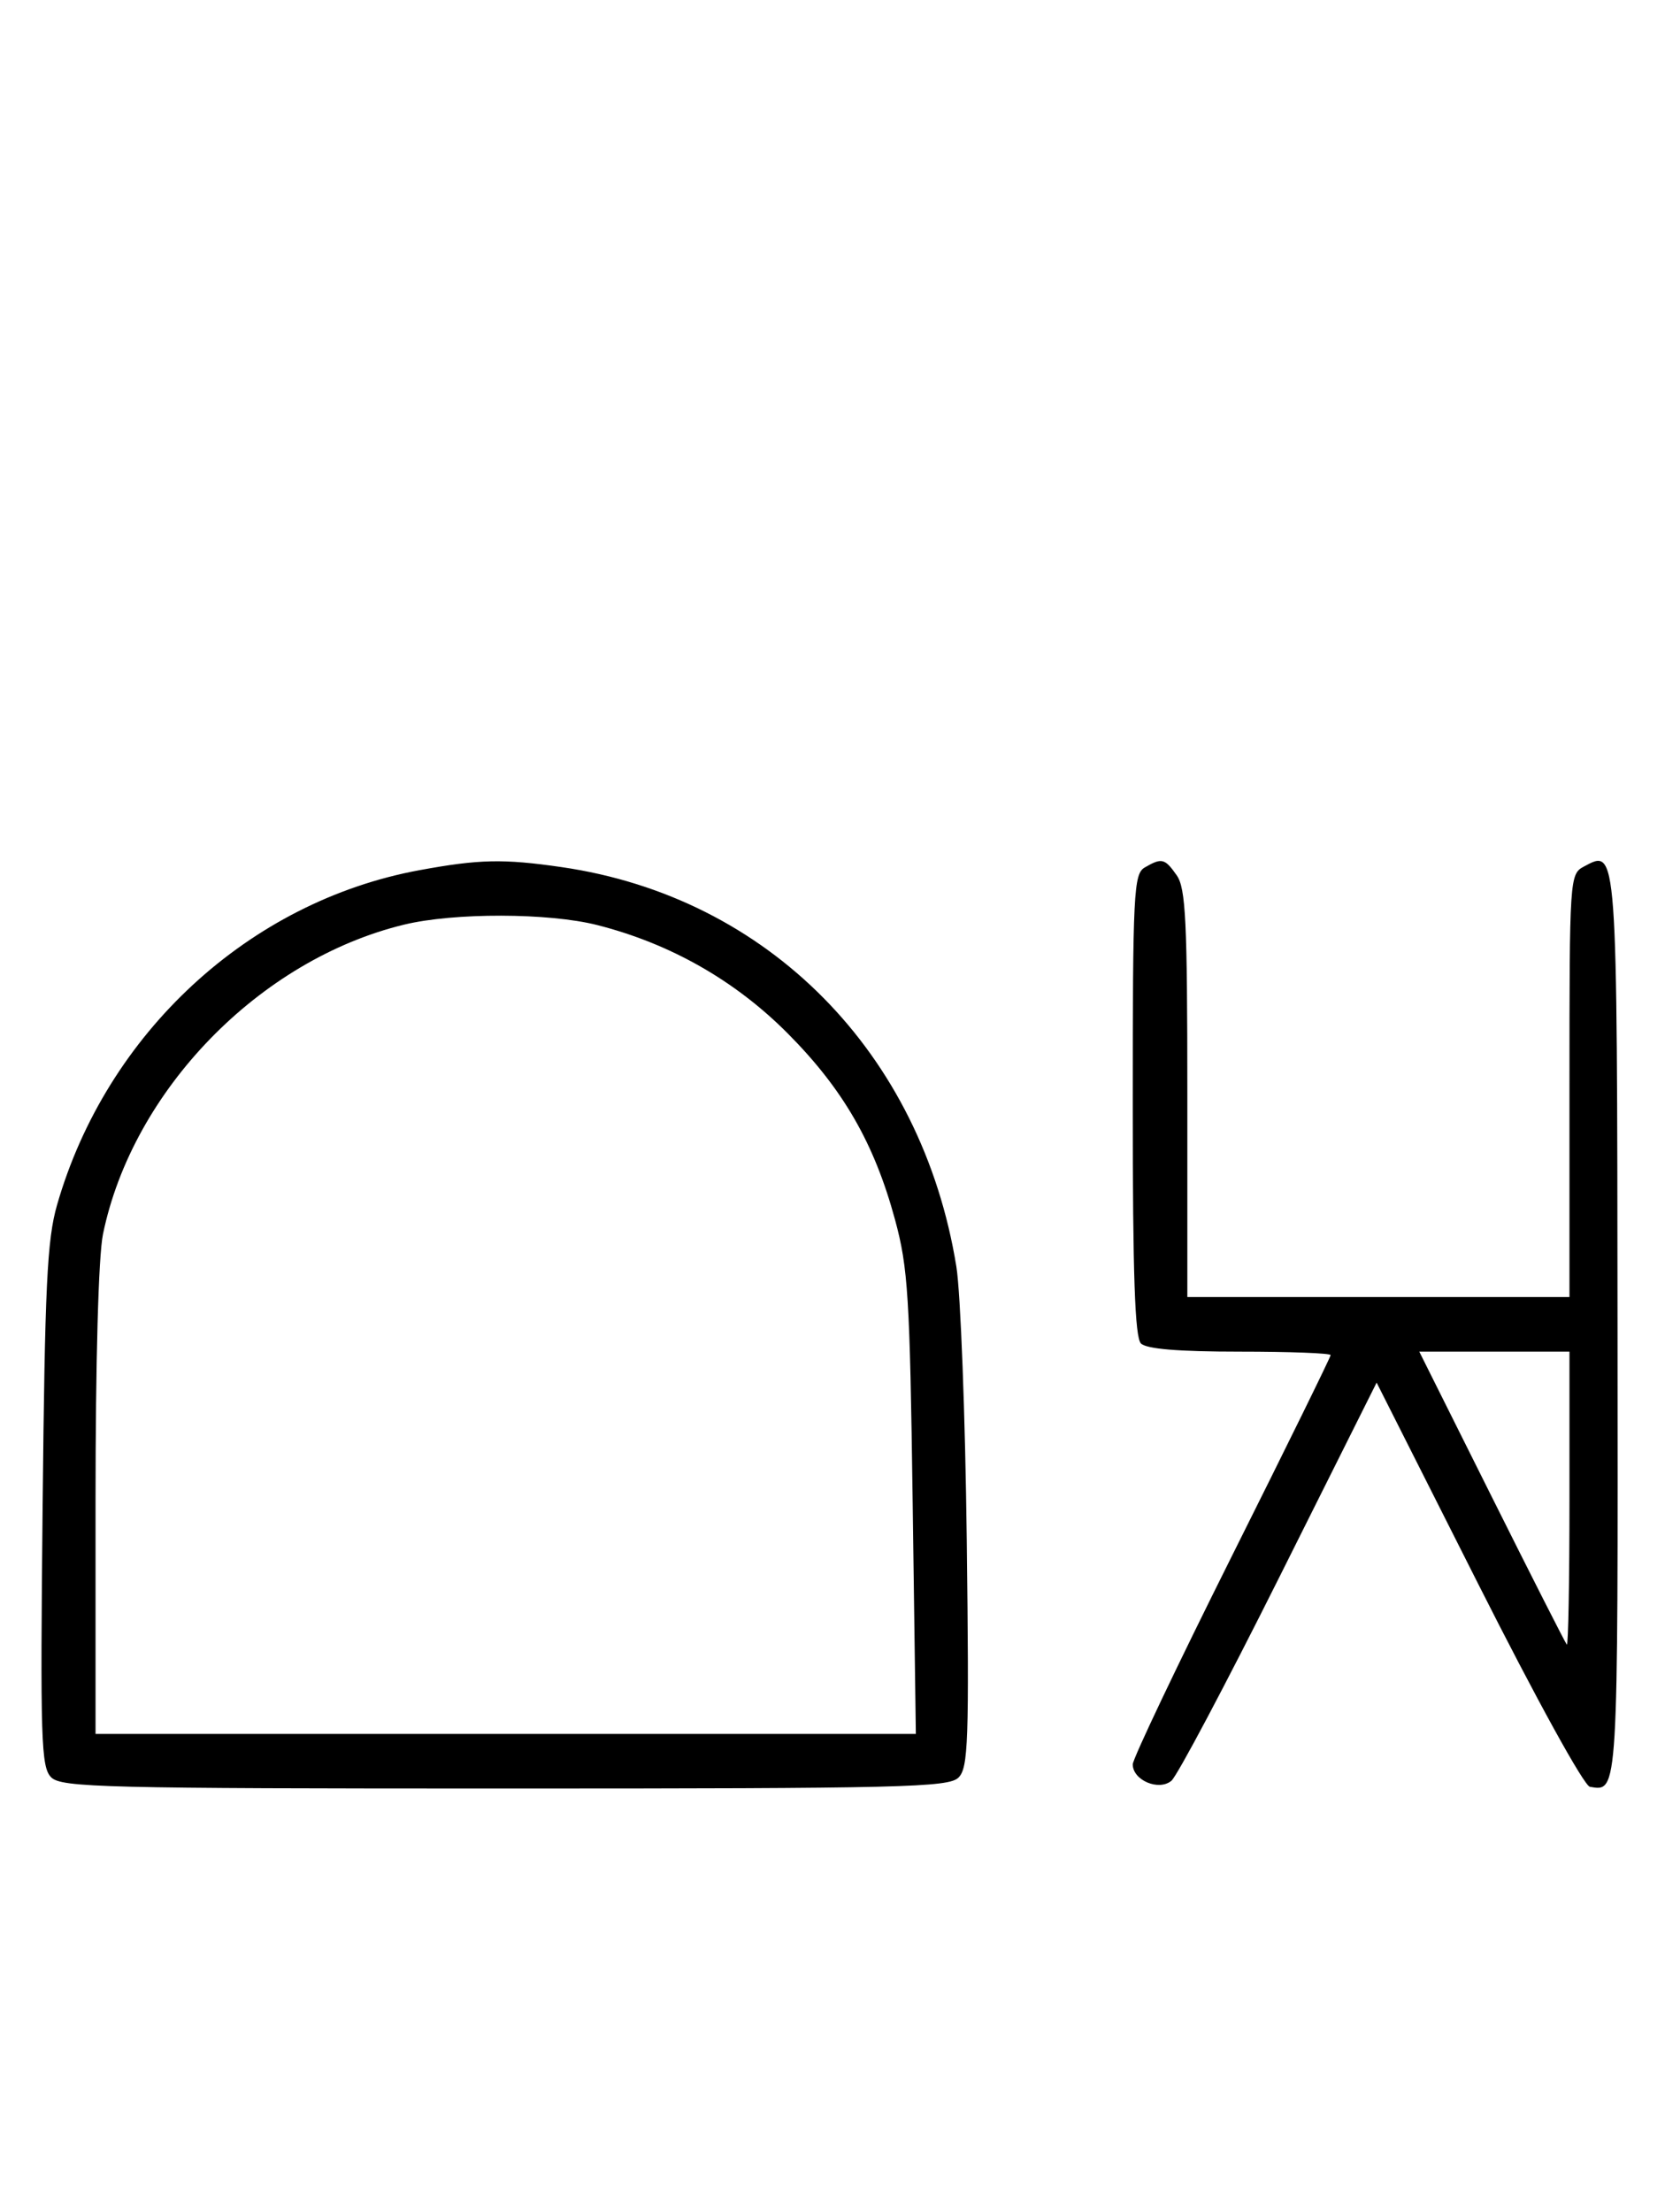 <svg xmlns="http://www.w3.org/2000/svg" width="244" height="324" viewBox="0 0 244 324" version="1.1">
	<path d="M 61.500 127.466 C 36.490 132.058, 15.608 151.327, 8.364 176.500 C 6.900 181.586, 6.577 188.303, 6.246 220.606 C 5.893 254.956, 6.017 258.874, 7.499 260.356 C 8.990 261.848, 15.157 262, 74 262 C 132.276 262, 139.020 261.837, 140.467 260.391 C 141.898 258.960, 142.032 255.110, 141.676 225.641 C 141.456 207.413, 140.771 189.374, 140.153 185.553 C 135.084 154.199, 112.539 131.395, 82.284 127.020 C 73.745 125.786, 70.241 125.861, 61.500 127.466 M 167.750 127.080 C 166.138 128.019, 166 130.762, 166 161.850 C 166 186.767, 166.314 195.914, 167.200 196.800 C 168.013 197.613, 172.689 198, 181.700 198 C 189.015 198, 195 198.228, 195 198.507 C 195 198.785, 188.475 212.057, 180.500 228 C 172.525 243.943, 166 257.649, 166 258.458 C 166 260.785, 169.808 262.404, 171.663 260.865 C 172.507 260.164, 179.620 246.753, 187.468 231.063 L 201.739 202.535 216.620 232.018 C 225.171 248.961, 232.138 261.606, 233 261.749 C 237.159 262.438, 237.107 263.308, 237.043 194.436 C 236.978 123.591, 237.030 124.308, 232.117 126.938 C 230.031 128.054, 230 128.525, 230 159.035 L 230 190 202 190 L 174 190 174 160.223 C 174 134.890, 173.768 130.113, 172.443 128.223 C 170.702 125.736, 170.248 125.625, 167.750 127.080 M 59.217 135.449 C 38.050 140.575, 19.428 159.713, 15.090 180.799 C 14.429 184.014, 14 199.452, 14 220.049 L 14 254 74.107 254 L 134.215 254 133.751 220.250 C 133.333 189.884, 133.074 185.716, 131.168 178.686 C 128.132 167.489, 123.569 159.565, 115.459 151.405 C 107.744 143.643, 98.243 138.236, 87.540 135.515 C 80.421 133.706, 66.552 133.673, 59.217 135.449 M 218.607 219.250 C 224.446 230.938, 229.398 240.688, 229.612 240.917 C 229.825 241.146, 230 231.583, 230 219.667 L 230 198 218.995 198 L 207.991 198 218.607 219.250 " stroke="none" fill="black" fill-rule="evenodd"/>
</svg>